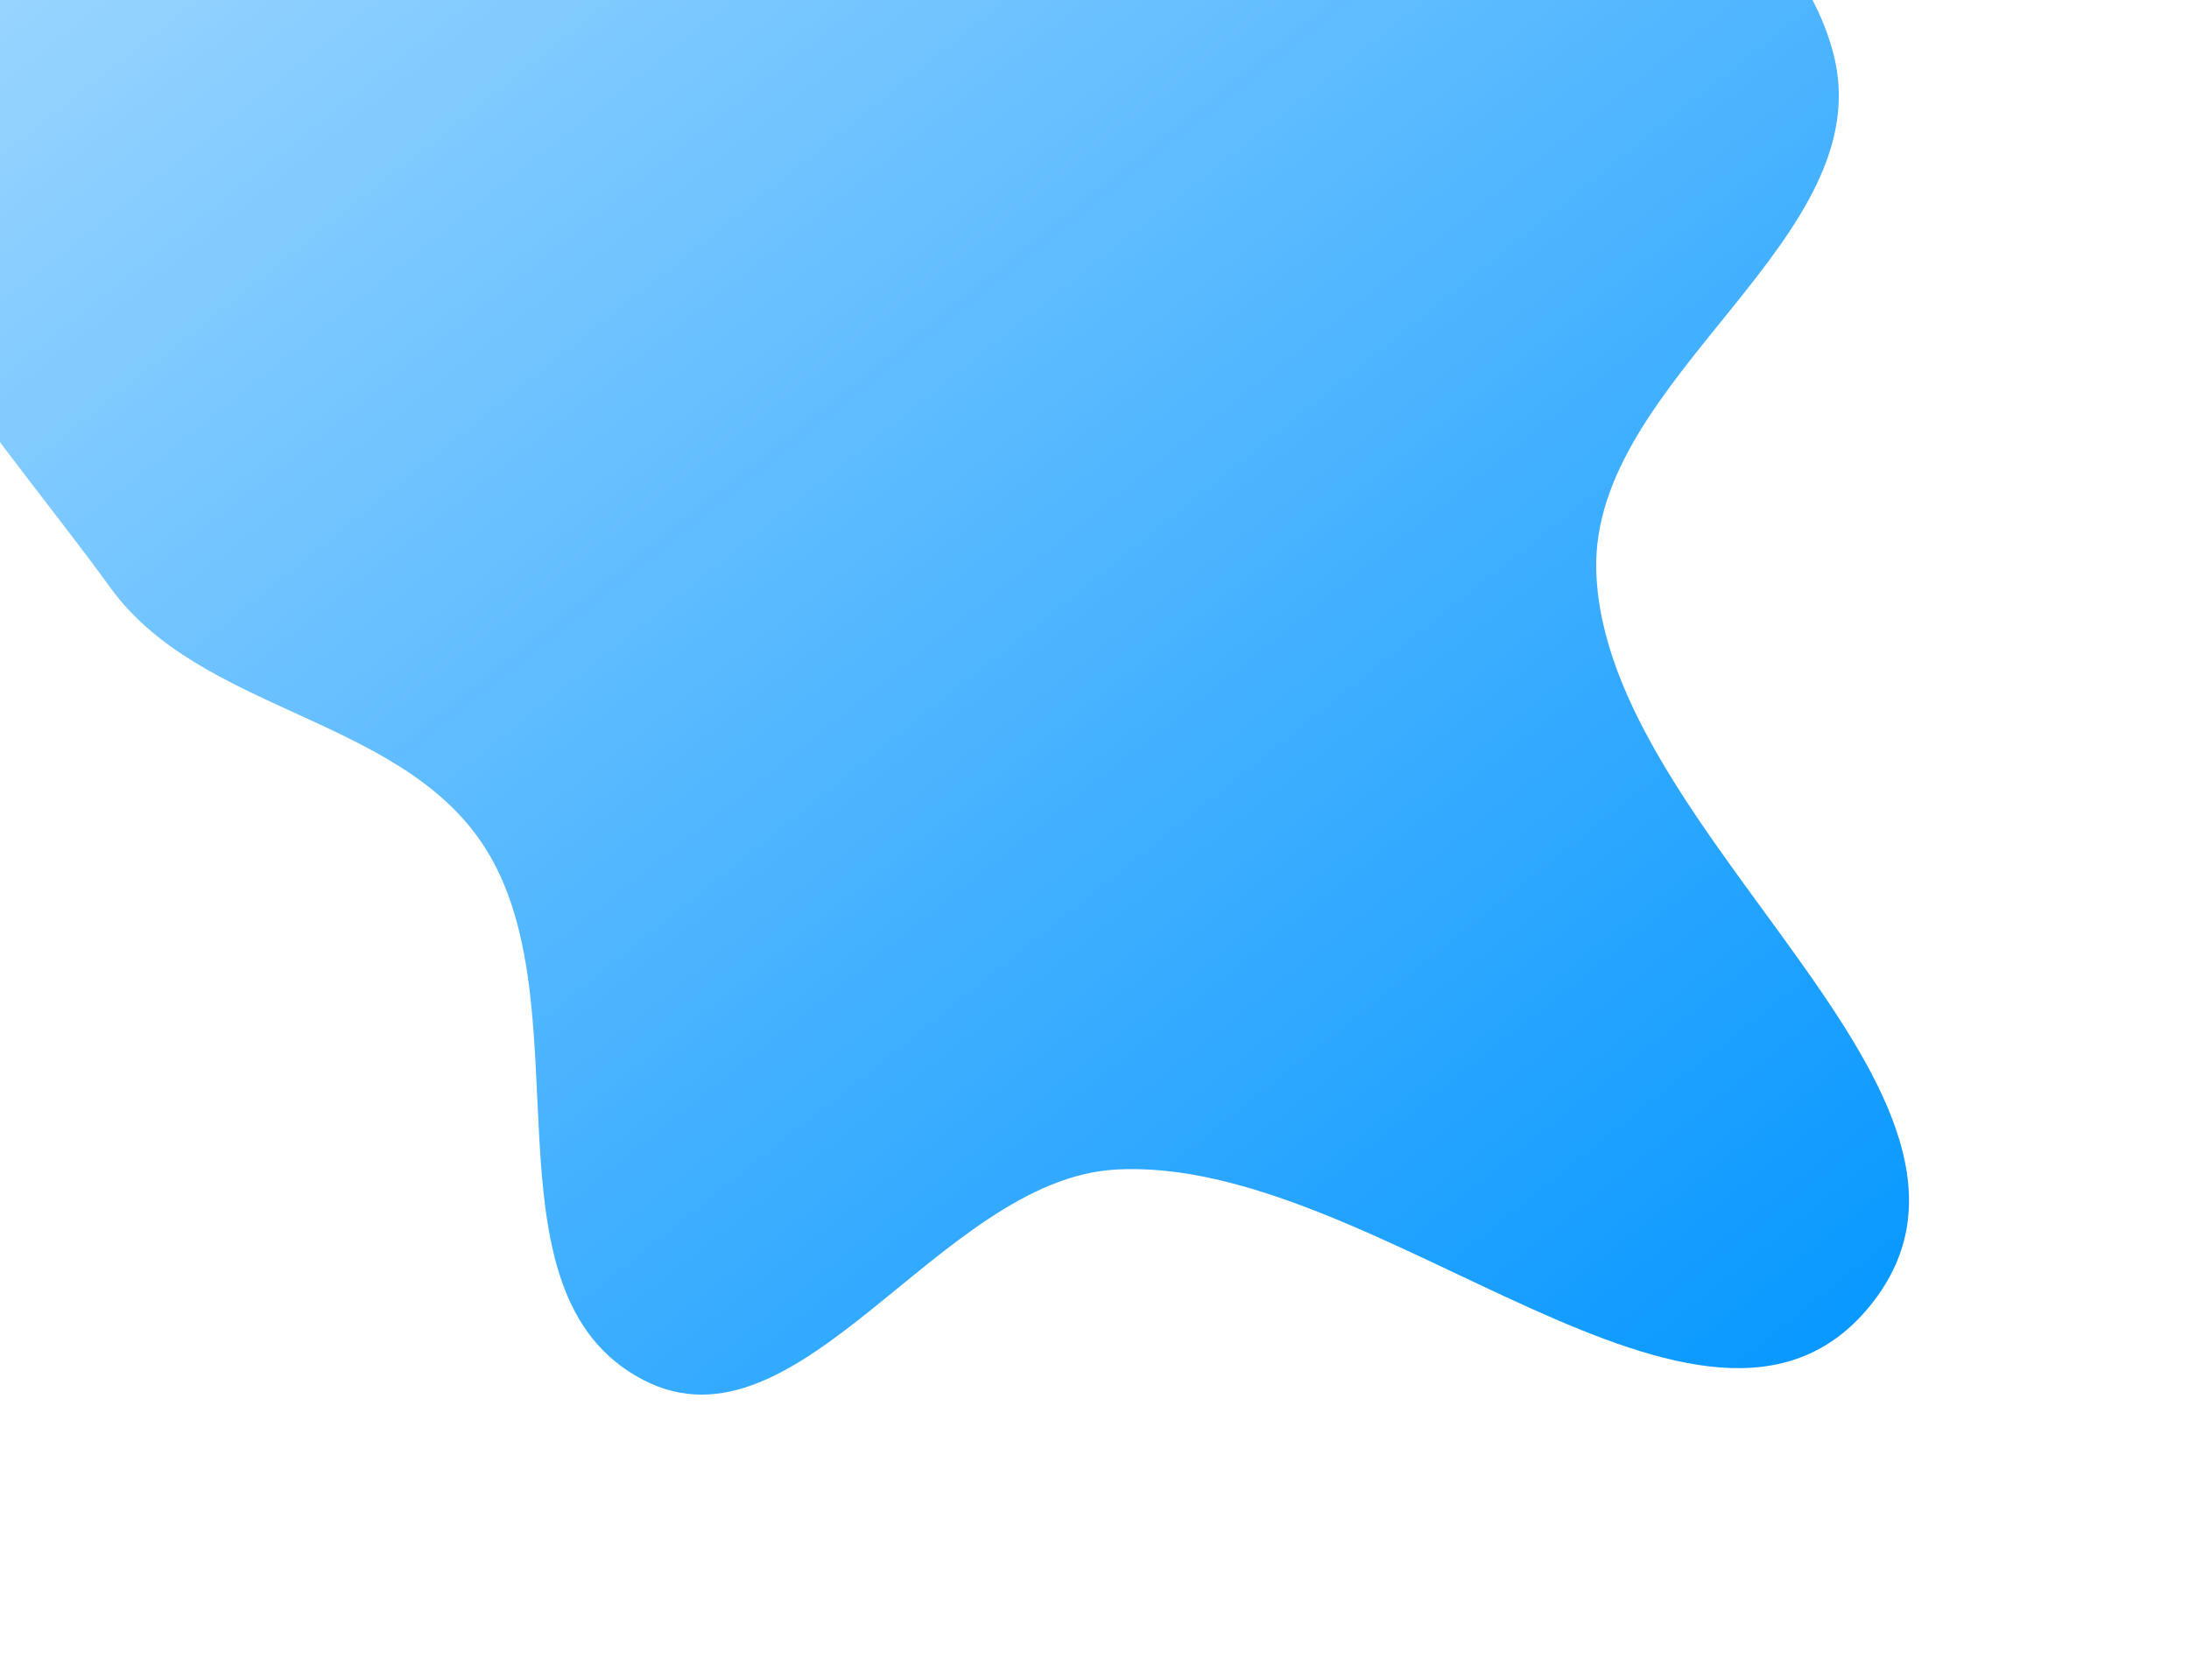 <svg width="430" height="330" viewBox="0 0 430 330" fill="none" xmlns="http://www.w3.org/2000/svg">
<g filter="url(#filter0_f_211_973)">
<path fill-rule="evenodd" clip-rule="evenodd" d="M178.783 -35.084C209.589 -39.341 239.088 -55.551 269.267 -48.042C304.83 -39.192 350.242 -25.322 360.011 10.013C370.187 46.821 312.41 74.023 313.567 112.196C315.154 164.547 400.299 215.574 367.481 256.381C335.308 296.385 270.217 226.656 218.99 229.794C184.568 231.904 157.09 286.962 126.438 271.151C93.147 253.978 115.629 196.771 94.712 165.686C77.864 140.647 39.316 139.876 21.644 115.412C-3.253 80.947 -46.599 36.367 -25.28 -0.42C-2.981 -38.9 59.222 -17.626 103.056 -25.072C128.677 -29.424 153.039 -31.526 178.783 -35.084Z" fill="url(#paint0_linear_211_973)"/>
</g>
<defs>
<filter id="filter0_f_211_973" x="-87" y="-106" width="518" height="436" filterUnits="userSpaceOnUse" color-interpolation-filters="sRGB">
<feFlood flood-opacity="0" result="BackgroundImageFix"/>
<feBlend mode="normal" in="SourceGraphic" in2="BackgroundImageFix" result="shape"/>
<feGaussianBlur stdDeviation="28" result="effect1_foregroundBlur_211_973"/>
</filter>
<linearGradient id="paint0_linear_211_973" x1="-31" y1="-50" x2="284.926" y2="345.882" gradientUnits="userSpaceOnUse">
<stop stop-color="#ABDCFF"/>
<stop offset="1" stop-color="#0396FF"/>
</linearGradient>
</defs>
</svg>
